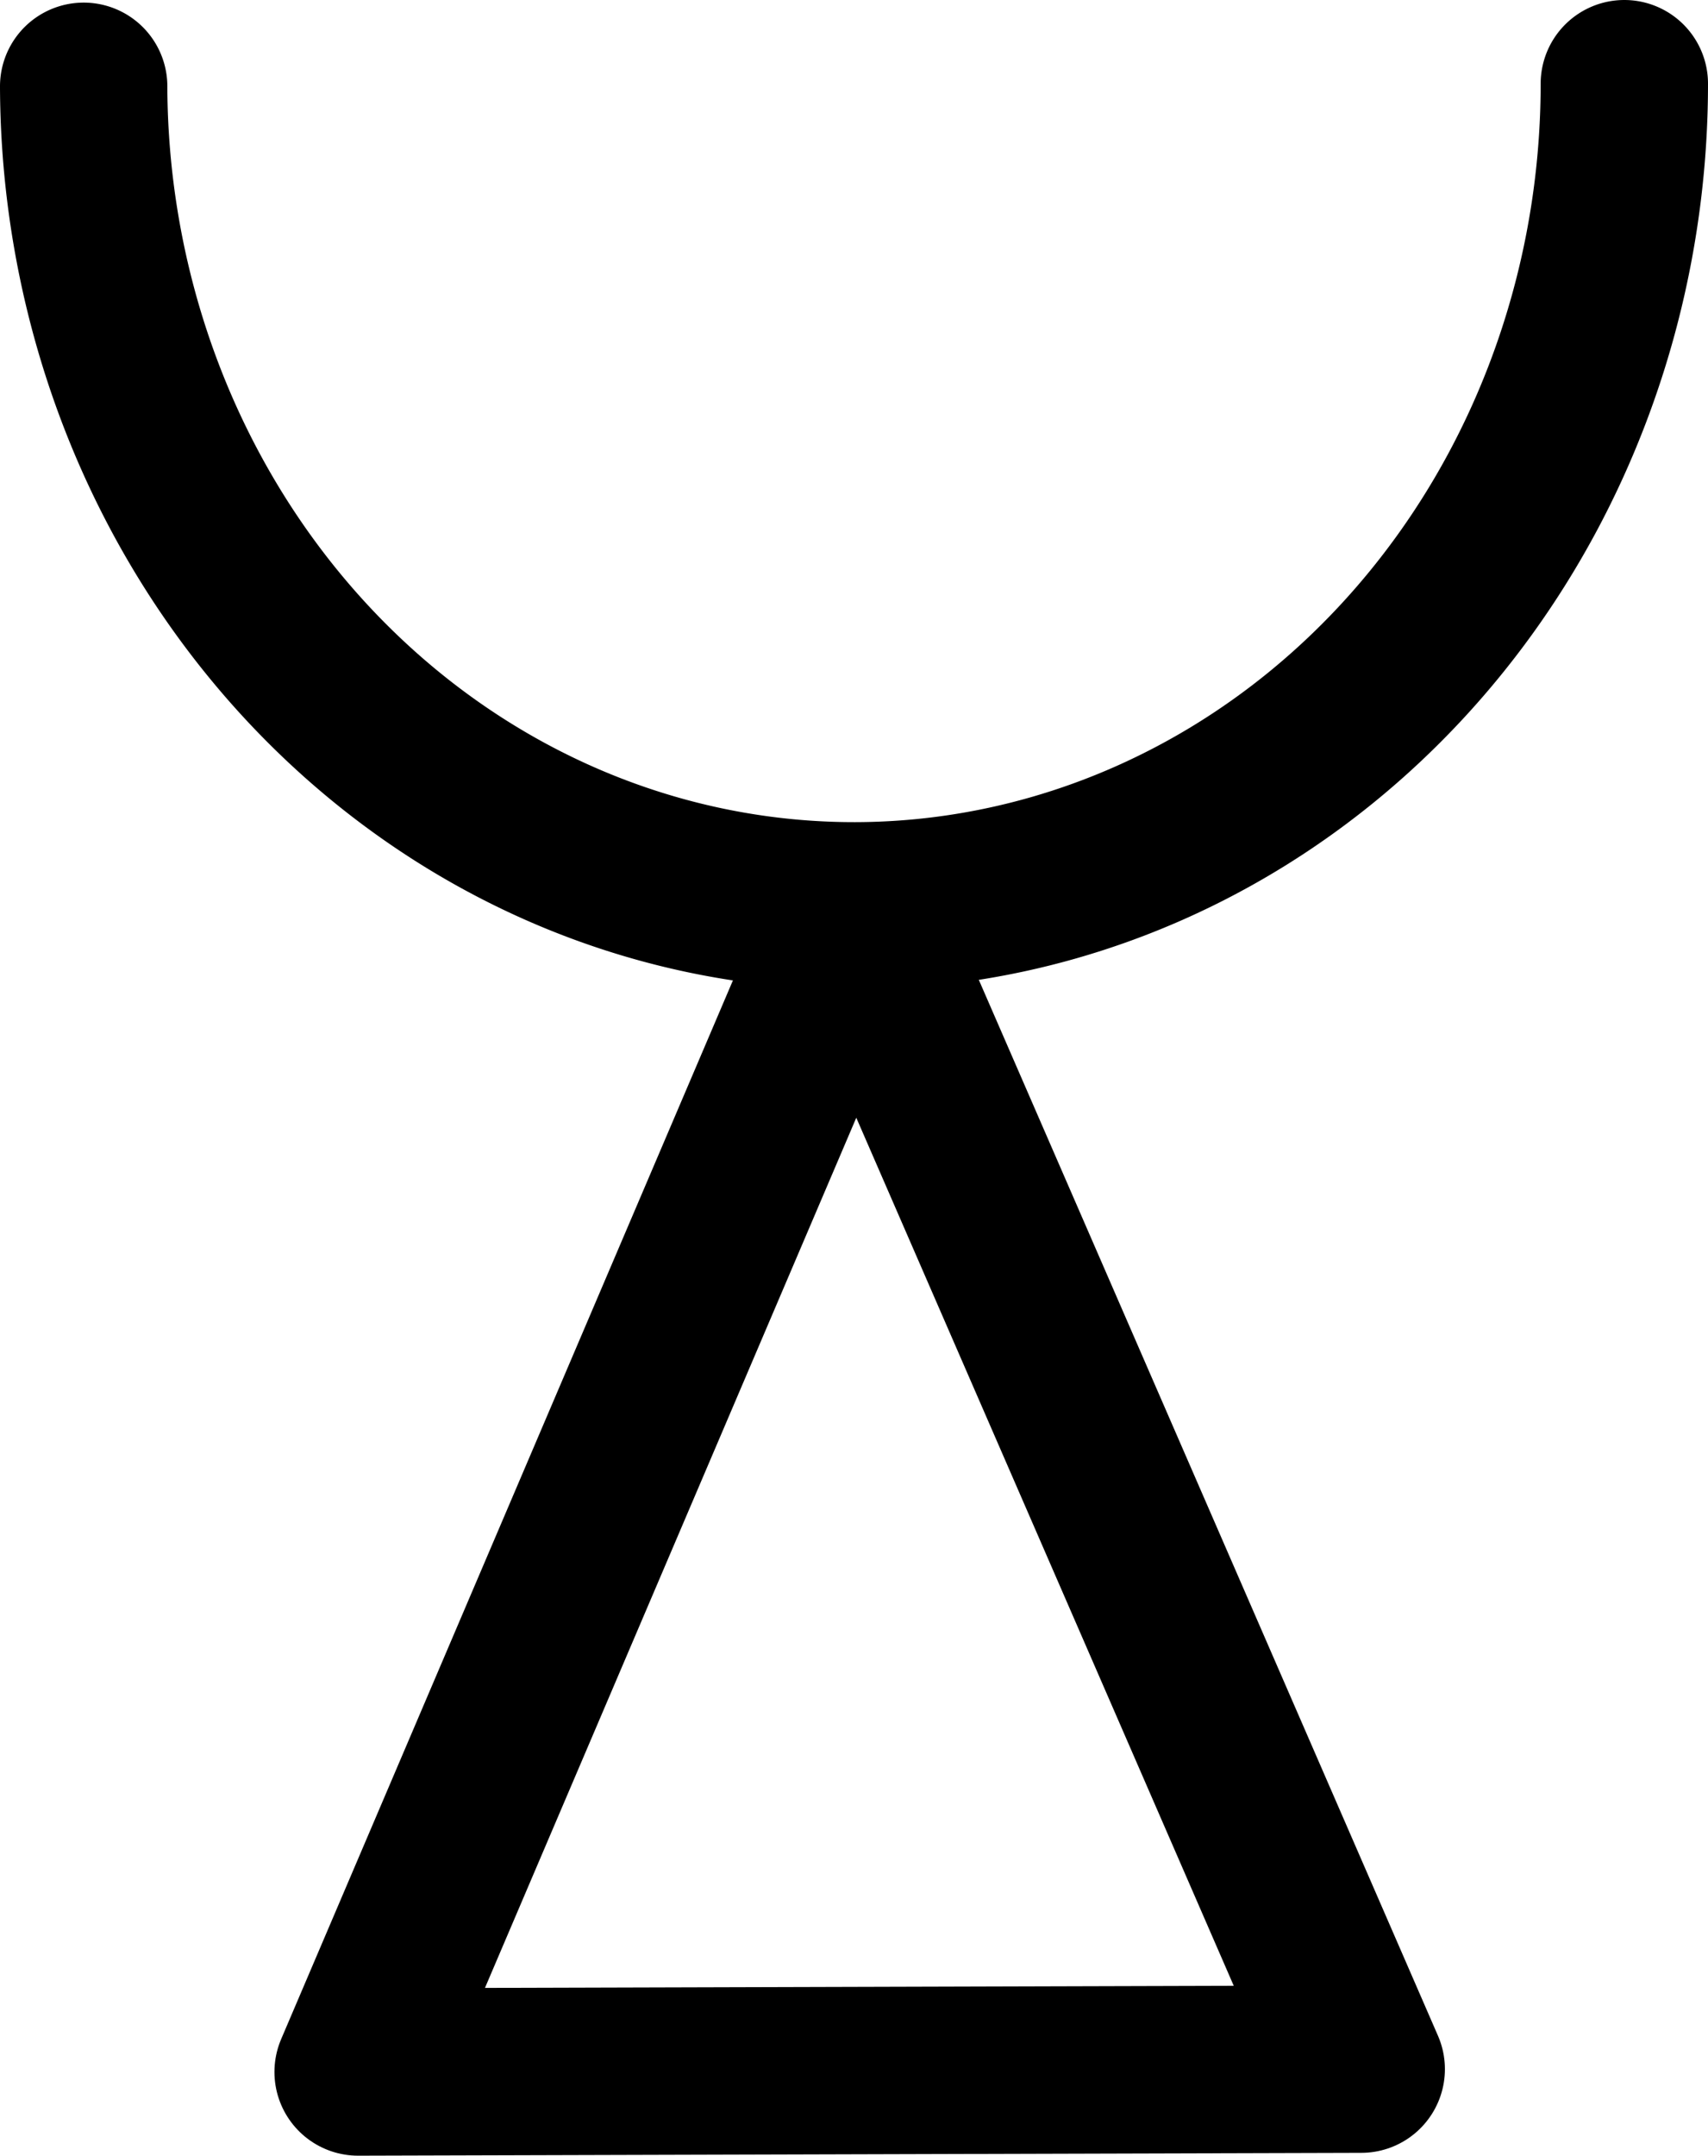 <?xml version="1.0" encoding="UTF-8" standalone="no"?>
<!-- Created with Inkscape (http://www.inkscape.org/) -->

<svg
   width="51.033mm"
   height="64.374mm"
   viewBox="0 0 51.033 64.374"
   version="1.1"
   id="svg122"
   inkscape:version="1.2.2 (b0a8486541, 2022-12-01)"
   sodipodi:docname="antenna.svg"
   xmlns:inkscape="http://www.inkscape.org/namespaces/inkscape"
   xmlns:sodipodi="http://sodipodi.sourceforge.net/DTD/sodipodi-0.dtd"
   xmlns="http://www.w3.org/2000/svg"
   xmlns:svg="http://www.w3.org/2000/svg">
  <sodipodi:namedview
     id="namedview124"
     pagecolor="#ffffff"
     bordercolor="#000000"
     borderopacity="0.25"
     inkscape:showpageshadow="2"
     inkscape:pageopacity="0.0"
     inkscape:pagecheckerboard="0"
     inkscape:deskcolor="#d1d1d1"
     inkscape:document-units="mm"
     showgrid="true"
     inkscape:zoom="1.0973349"
     inkscape:cx="14.125132"
     inkscape:cy="118.9245"
     inkscape:window-width="1920"
     inkscape:window-height="1008"
     inkscape:window-x="0"
     inkscape:window-y="0"
     inkscape:window-maximized="1"
     inkscape:current-layer="layer1">
    <inkscape:grid
       type="xygrid"
       id="grid969"
       units="mm"
       spacingx="5"
       spacingy="5"
       originx="-74.393"
       originy="-88.032" />
  </sodipodi:namedview>
  <defs
     id="defs119" />
  <g
     inkscape:label="Layer 1"
     inkscape:groupmode="layer"
     id="layer1"
     transform="translate(-74.393,-88.032)">
    <path
       style="fill:none;stroke:#000000;stroke-width:5;stroke-linecap:round;stroke-dasharray:none;stroke-opacity:1"
       id="path290"
       sodipodi:type="arc"
       sodipodi:cx="99.909294"
       sodipodi:cy="90.532143"
       sodipodi:rx="23.016645"
       sodipodi:ry="24.55109"
       sodipodi:start="0"
       sodipodi:end="3.1384414"
       sodipodi:arc-type="arc"
       d="M 122.926,90.532 A 23.017,24.551 0 0 1 99.946,115.083 23.017,24.551 0 0 1 76.893,90.61"
       sodipodi:open="true" />
    <path
       style="fill:none;stroke:#000000;stroke-width:5;stroke-linecap:round;stroke-linejoin:round;stroke-dasharray:none;stroke-opacity:1"
       d="m 99.956,115.094 -14.863,34.812 29.972,-0.085 z"
       id="path1697"
       sodipodi:nodetypes="cccc" />
  </g>
</svg>
